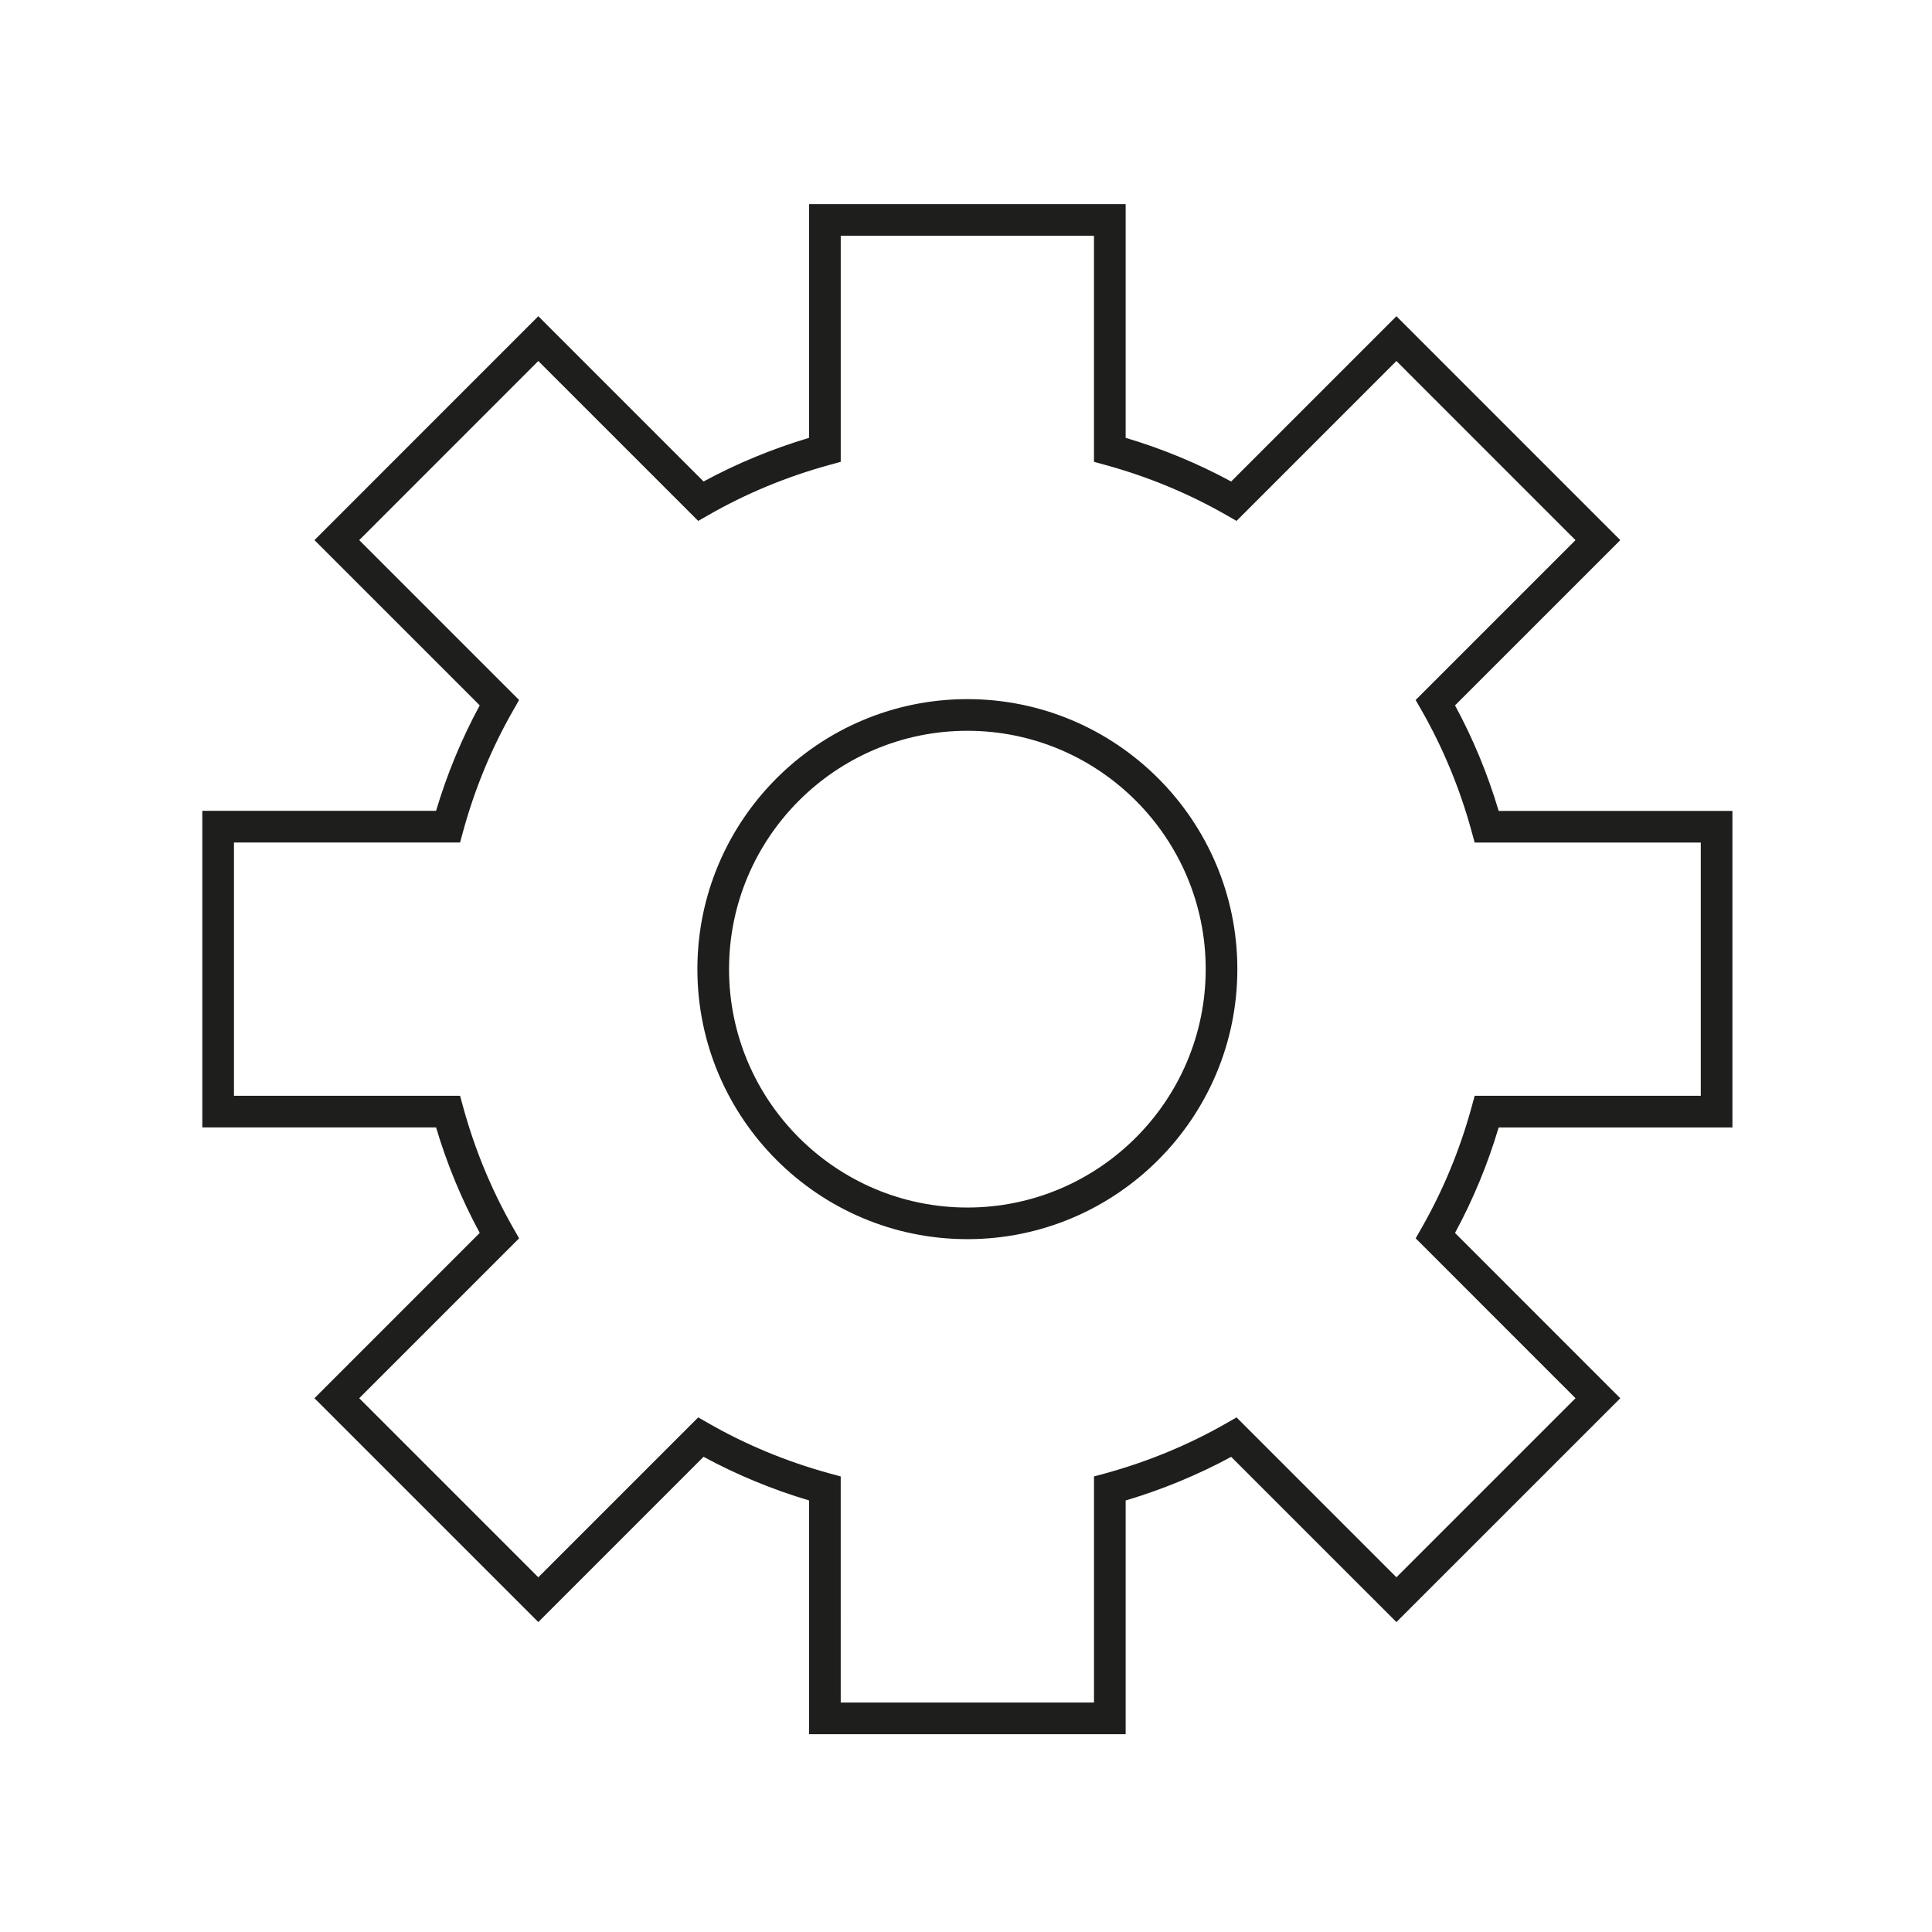<?xml version="1.0" encoding="utf-8"?>
<!-- Generator: Adobe Illustrator 16.0.3, SVG Export Plug-In . SVG Version: 6.00 Build 0)  -->
<!DOCTYPE svg PUBLIC "-//W3C//DTD SVG 1.1//EN" "http://www.w3.org/Graphics/SVG/1.1/DTD/svg11.dtd">
<svg version="1.1" id="Calque_1" xmlns="http://www.w3.org/2000/svg" xmlns:xlink="http://www.w3.org/1999/xlink" x="0px" y="0px"
	 width="140px" height="140px" viewBox="0 0 140 140" enable-background="new 0 0 140 140" xml:space="preserve">
<g id="Parametres">
	<path fill="#1E1E1C" d="M81.568,125.666h-22.94v-16.938c-2.667-0.794-5.233-1.855-7.646-3.163l-11.975,11.975L22.786,101.32
		l11.977-11.979c-1.308-2.412-2.37-4.977-3.164-7.646H14.661V58.757h16.938c0.794-2.669,1.856-5.231,3.164-7.644L22.787,39.139
		l16.221-16.225l11.975,11.977c2.412-1.308,4.979-2.367,7.646-3.164V14.79h22.94v16.938c2.668,0.793,5.232,1.856,7.646,3.164
		l11.975-11.977l16.223,16.225l-11.977,11.975c1.311,2.416,2.37,4.98,3.163,7.646h16.939v22.938h-16.939
		c-0.793,2.67-1.856,5.235-3.163,7.645l11.975,11.979l-16.221,16.219l-11.975-11.973c-2.414,1.306-4.979,2.367-7.646,3.161V125.666z
		 M60.923,123.371h18.352v-16.383l0.845-0.229c3.074-0.847,6.008-2.06,8.725-3.613l0.759-0.436l11.587,11.587l12.977-12.977
		l-11.584-11.587l0.434-0.759c1.553-2.717,2.77-5.654,3.612-8.728l0.232-0.842h16.384V61.054H106.86l-0.232-0.845
		c-0.841-3.069-2.058-6.006-3.61-8.726l-0.436-0.759l11.584-11.584l-12.977-12.98L89.604,37.747l-0.76-0.435
		c-2.72-1.554-5.652-2.771-8.725-3.614l-0.845-0.233V17.084H60.923v16.381l-0.845,0.233c-3.07,0.843-6.006,2.06-8.722,3.614
		l-0.76,0.435L39.008,26.159l-12.977,12.98l11.584,11.584l-0.433,0.759c-1.554,2.716-2.77,5.652-3.614,8.726l-0.231,0.842H16.954
		v18.354h16.384l0.231,0.843c0.844,3.073,2.06,6.007,3.614,8.726l0.433,0.761L26.031,101.32l12.977,12.977l11.587-11.587l0.76,0.434
		c2.716,1.556,5.652,2.769,8.722,3.615l0.845,0.229V123.371z M70.099,89.794c-10.789,0-19.564-8.778-19.564-19.566
		c0-10.789,8.776-19.566,19.564-19.566c10.79,0,19.564,8.777,19.564,19.566C89.663,81.016,80.889,89.794,70.099,89.794
		 M70.099,52.956c-9.523,0-17.27,7.747-17.27,17.272c0,9.525,7.747,17.274,17.27,17.274c9.524,0,17.271-7.749,17.271-17.274
		C87.369,60.703,79.623,52.956,70.099,52.956"/>
</g>
</svg>
